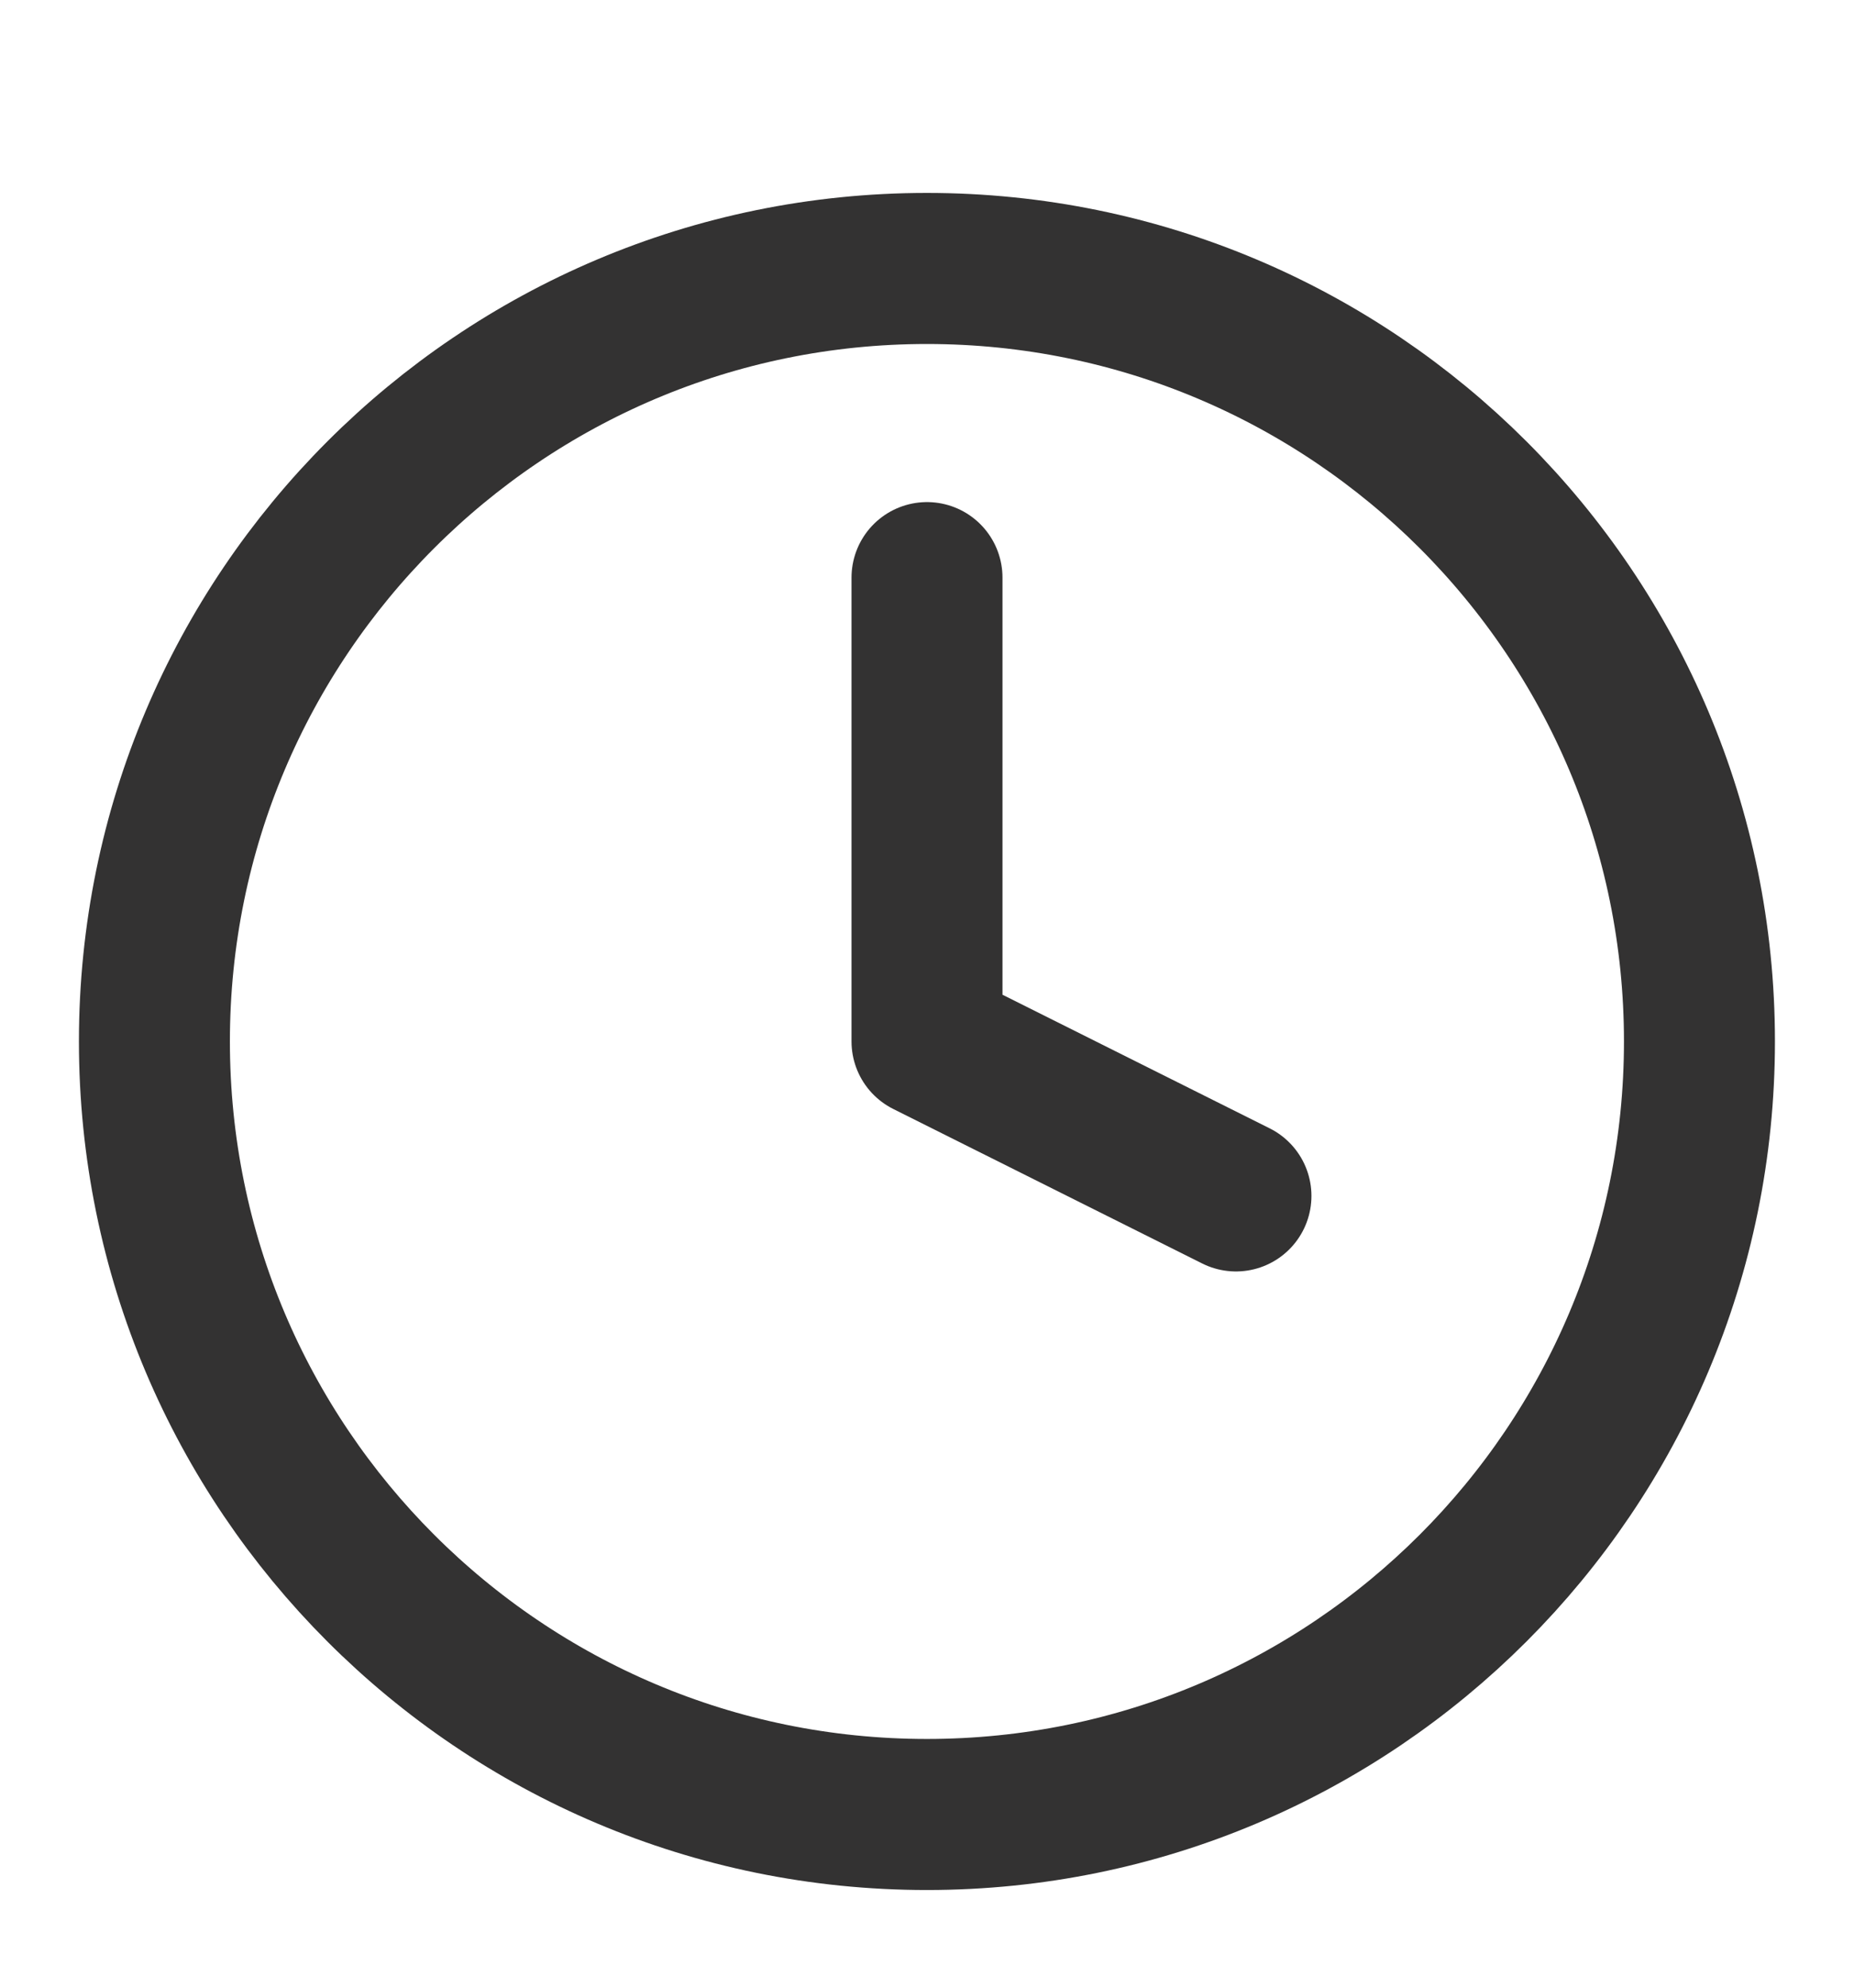 <svg width="14" height="15" viewBox="0 0 14 15" fill="none" xmlns="http://www.w3.org/2000/svg">
<g id="clock" clip-path="url(#clip0_4144_8683)">
<path id="Vector" d="M6.999 13.693C10.221 13.693 12.833 11.081 12.833 7.859C12.833 4.638 10.221 2.026 6.999 2.026C3.778 2.026 1.166 4.638 1.166 7.859C1.166 11.081 3.778 13.693 6.999 13.693Z" stroke="#333232" stroke-width="1.14" stroke-linecap="round" stroke-linejoin="round"/>
<path id="Vector_2" d="M7 4.359V7.859L9.333 9.025" stroke="#333232" stroke-width="1.14" stroke-linecap="round" stroke-linejoin="round"/>
</g>
<defs>
<clipPath id="clip0_4144_8683">
<rect width="14" height="14" fill="white" transform="translate(0 0.859)"/>
</clipPath>
</defs>
</svg>
